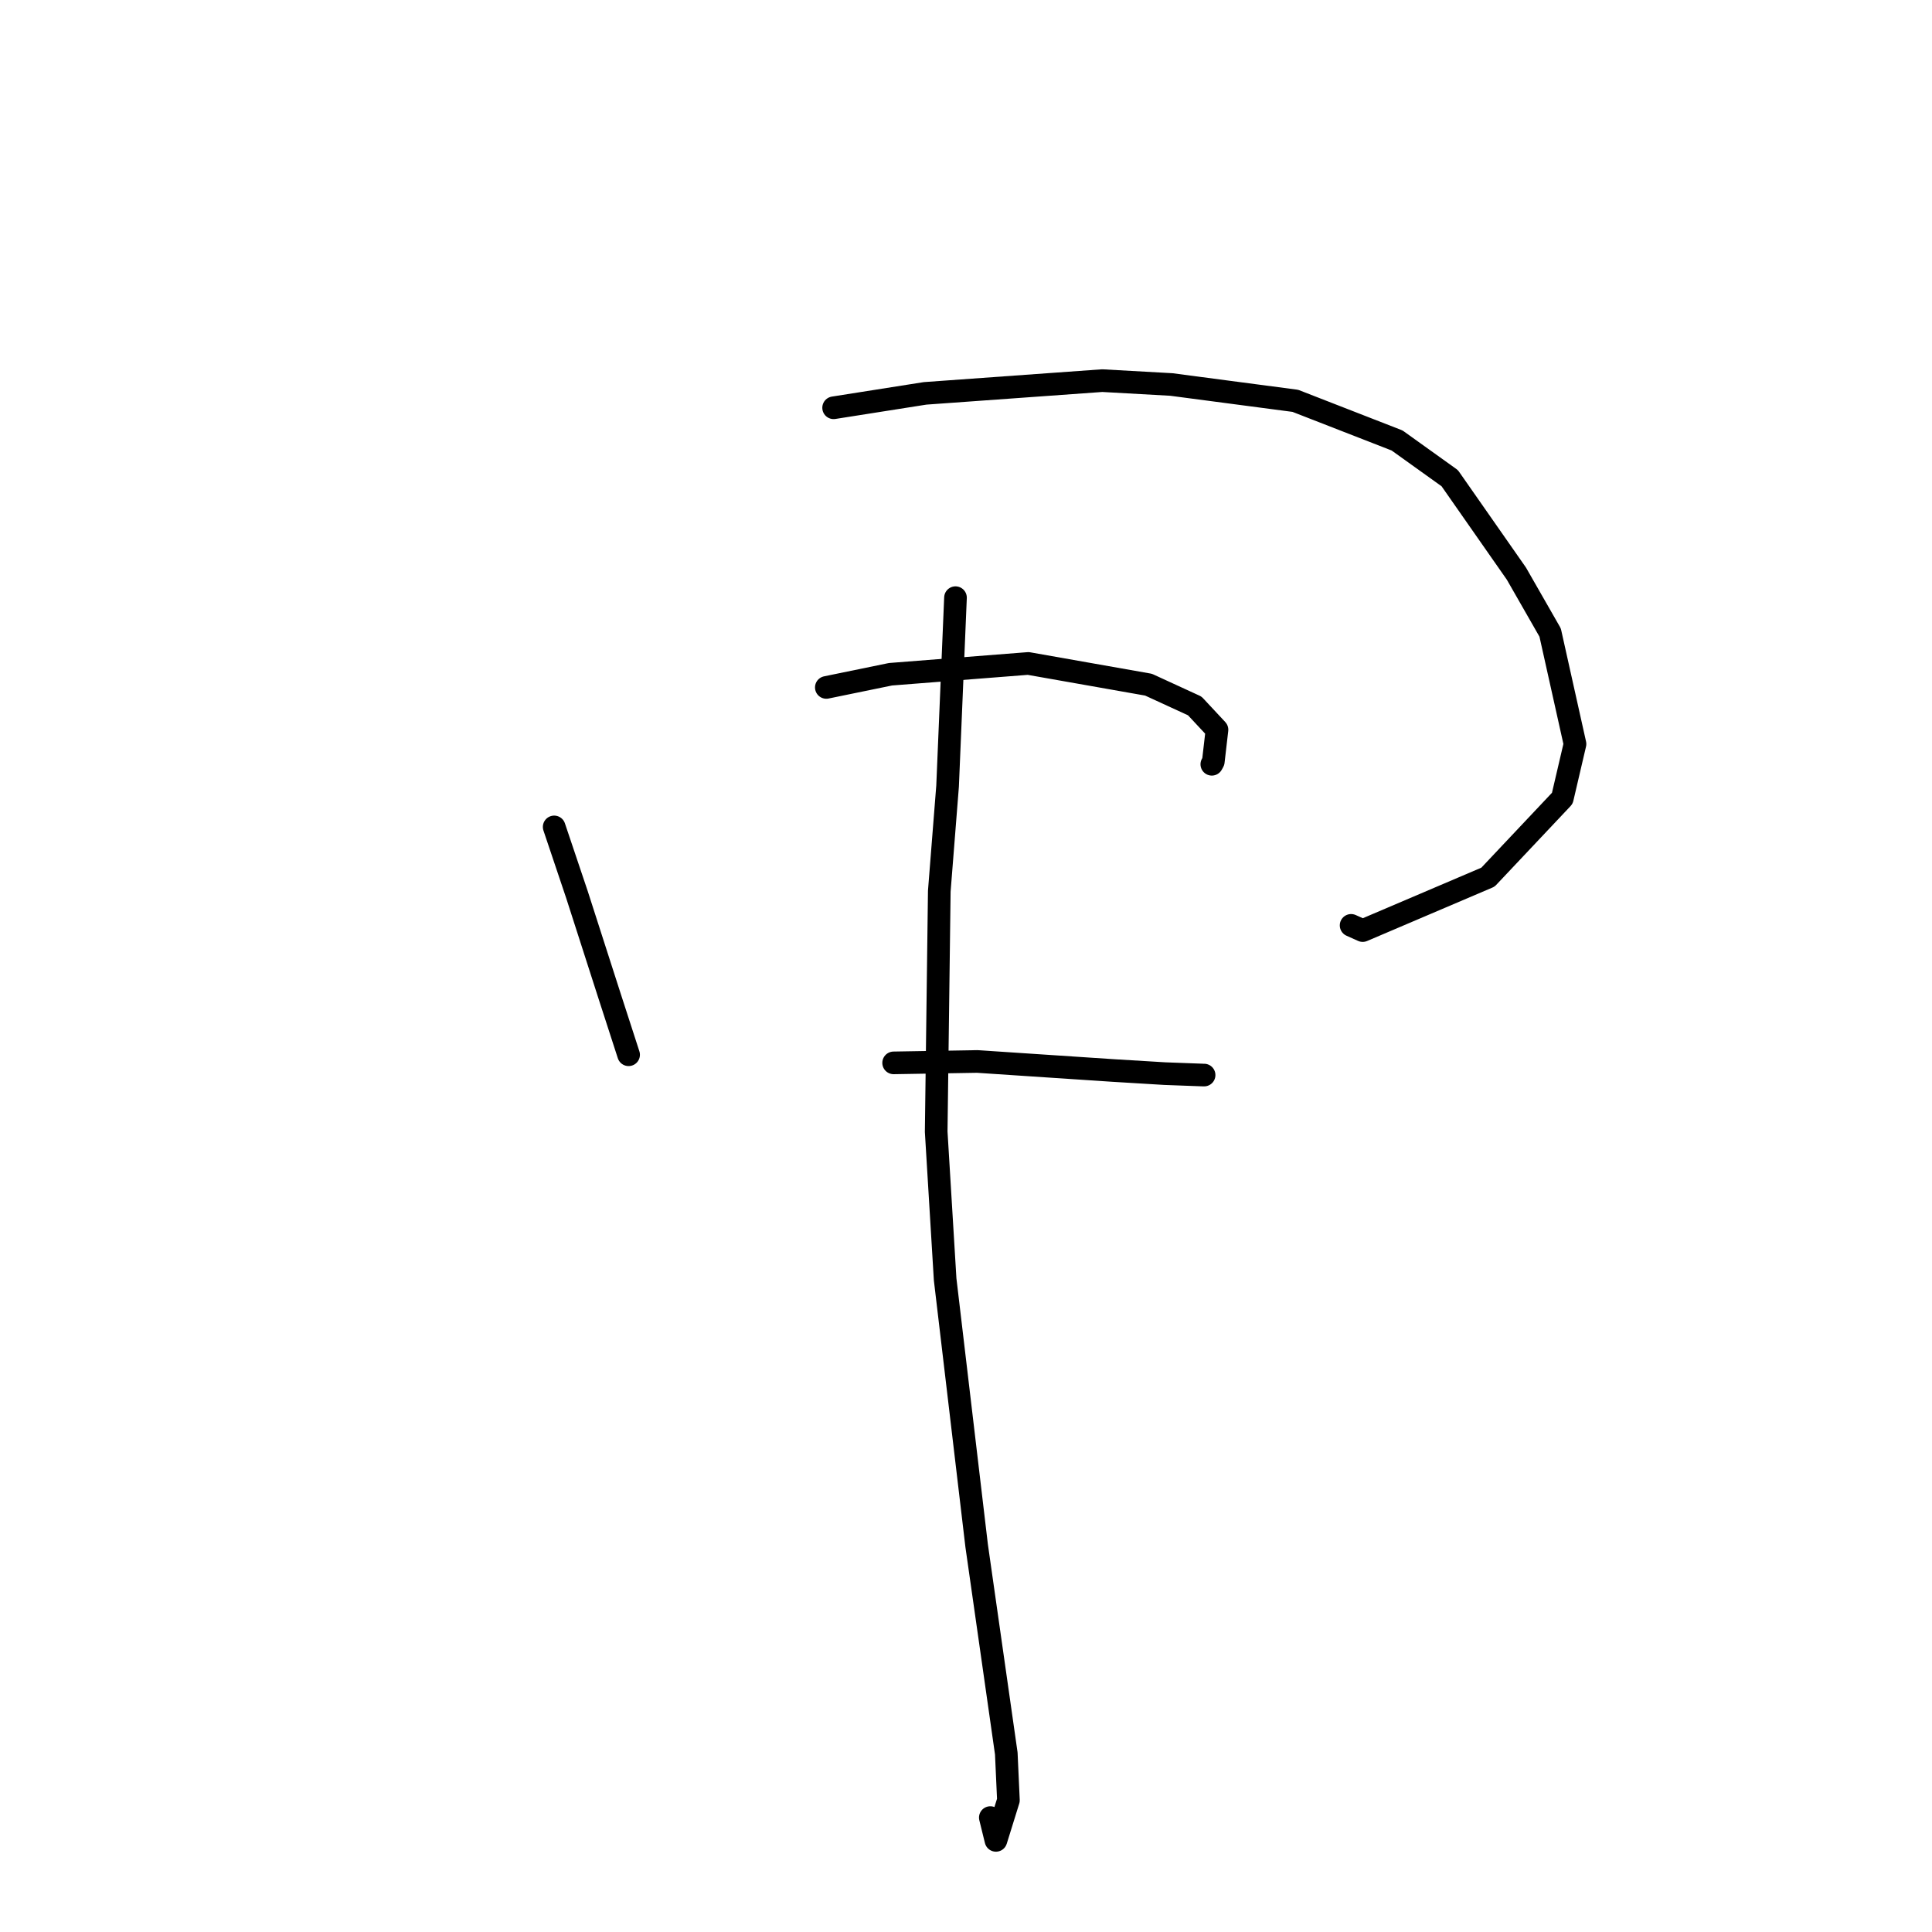 <?xml version="1.0" standalone="no"?>
    <svg width="256" height="256" xmlns="http://www.w3.org/2000/svg" version="1.1">
    <polyline stroke="black" stroke-width="3" stroke-linecap="round" fill="transparent" stroke-linejoin="round" points="73.431 109.572 76.451 118.545 80.833 132.17 83.239 139.597 83.293 139.761 " />
        <polyline stroke="black" stroke-width="3" stroke-linecap="round" fill="transparent" stroke-linejoin="round" points="110.46 54.033 122.581 52.123 146.049 50.435 155.208 50.947 171.638 53.113 185.119 58.365 192.098 63.363 200.932 76.008 205.402 83.815 208.695 98.584 207.014 105.782 197.162 116.229 180.564 123.306 179.029 122.617 " />
        <polyline stroke="black" stroke-width="3" stroke-linecap="round" fill="transparent" stroke-linejoin="round" points="109.493 91.088 117.994 89.342 136.252 87.911 152.186 90.724 158.313 93.541 161.257 96.697 160.769 100.919 160.573 101.27 " />
        <polyline stroke="black" stroke-width="3" stroke-linecap="round" fill="transparent" stroke-linejoin="round" points="118.411 140.836 129.489 140.65 147.488 141.846 154.338 142.261 159.381 142.448 159.536 142.451 159.549 142.451 " />
        <polyline stroke="black" stroke-width="3" stroke-linecap="round" fill="transparent" stroke-linejoin="round" points="126.607 79.194 125.559 104.168 124.461 118.08 124.05 149.961 125.236 169.517 129.413 204.829 133.339 232.348 133.621 238.538 131.967 243.858 131.224 240.838 " />
        </svg>